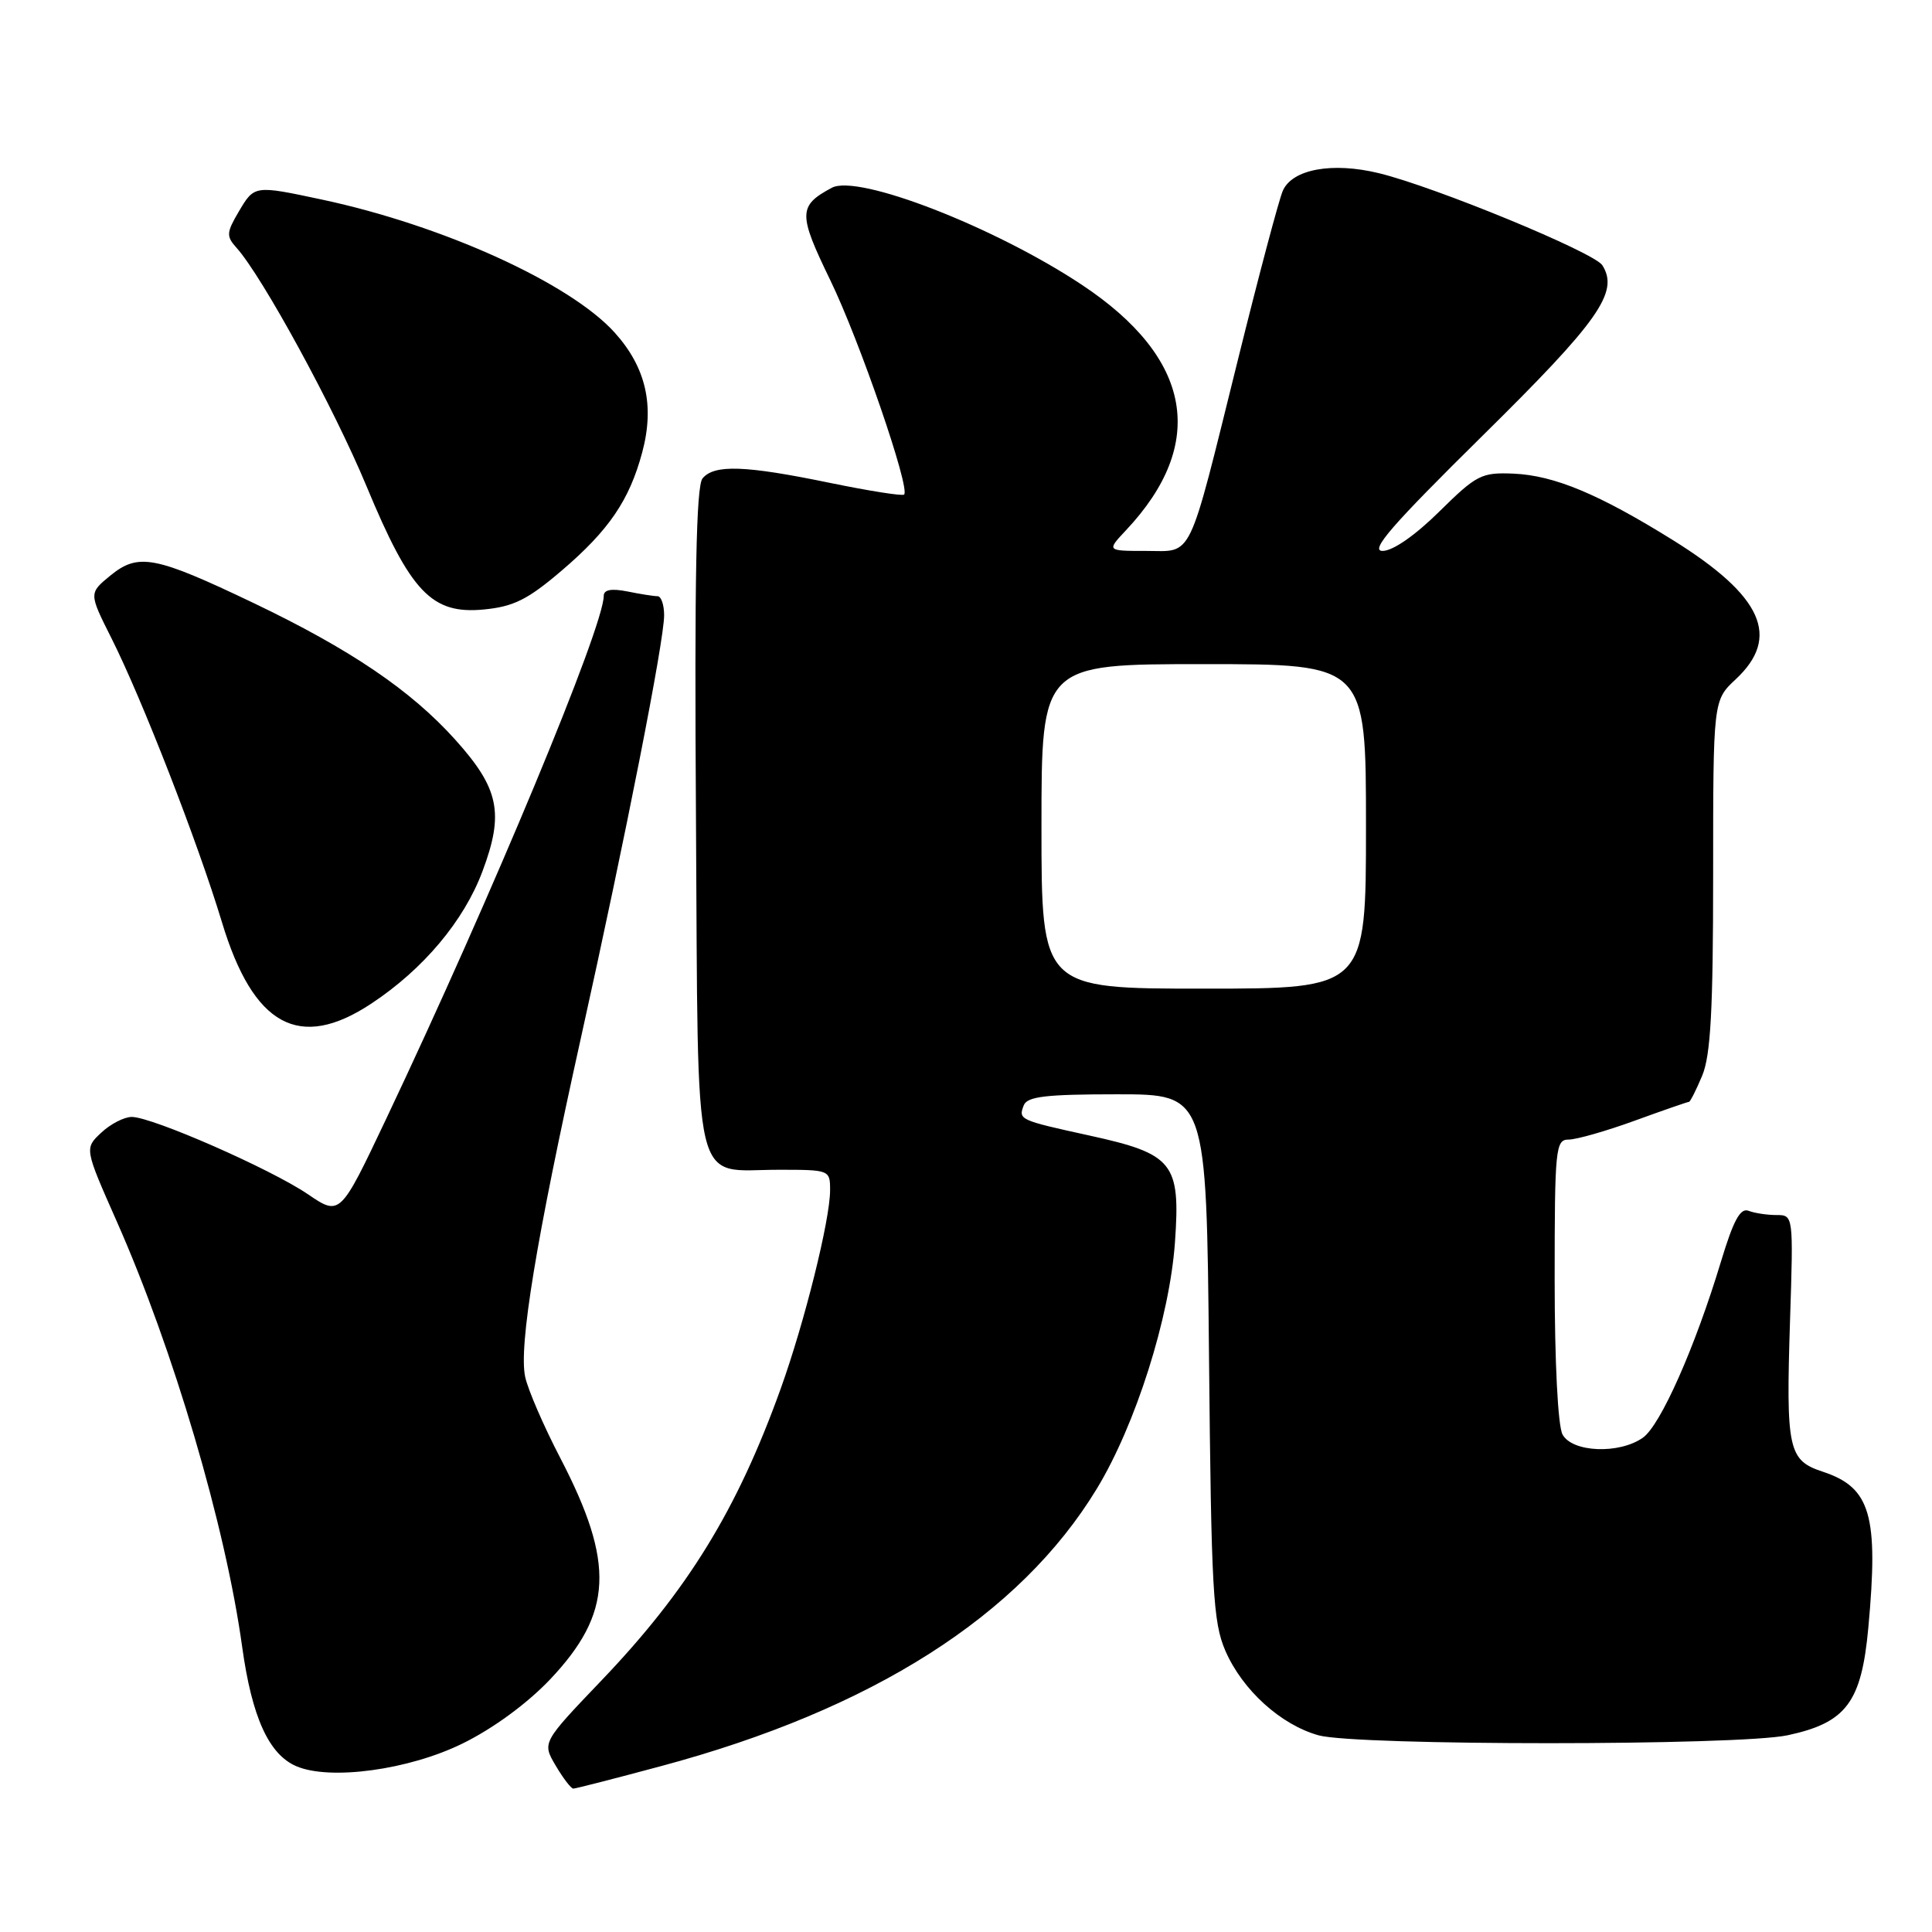 <?xml version="1.0" encoding="UTF-8" standalone="no"?>
<!DOCTYPE svg PUBLIC "-//W3C//DTD SVG 1.1//EN" "http://www.w3.org/Graphics/SVG/1.1/DTD/svg11.dtd" >
<svg xmlns="http://www.w3.org/2000/svg" xmlns:xlink="http://www.w3.org/1999/xlink" version="1.1" viewBox="0 0 256 256">
 <g >
 <path fill="currentColor"
d=" M 87.59 234.02 C 115.58 226.52 135.12 214.08 145.33 197.27 C 150.47 188.81 154.99 174.57 155.69 164.58 C 156.43 154.09 155.48 152.90 144.34 150.46 C 135.07 148.43 134.92 148.36 135.65 146.47 C 136.10 145.29 138.56 145.00 148.04 145.00 C 159.86 145.00 159.86 145.00 160.20 179.75 C 160.50 210.78 160.73 214.95 162.37 218.74 C 164.63 223.94 169.70 228.54 174.72 229.94 C 179.74 231.33 230.37 231.33 236.88 229.93 C 244.63 228.27 246.65 225.58 247.56 215.71 C 248.94 200.76 247.87 197.10 241.53 195.01 C 236.95 193.50 236.64 192.10 237.19 174.93 C 237.64 161.04 237.63 161.00 235.40 161.00 C 234.17 161.00 232.50 160.75 231.70 160.44 C 230.60 160.01 229.69 161.69 228.03 167.19 C 224.60 178.54 220.02 188.88 217.68 190.51 C 214.53 192.72 208.31 192.45 207.04 190.07 C 206.43 188.93 206.00 180.45 206.00 169.57 C 206.00 152.16 206.12 151.00 207.85 151.00 C 208.87 151.00 212.81 149.88 216.60 148.50 C 220.39 147.12 223.63 146.00 223.80 146.00 C 223.96 146.00 224.75 144.44 225.55 142.53 C 226.67 139.84 227.00 133.87 227.00 115.93 C 227.00 92.80 227.00 92.80 230.00 90.00 C 235.99 84.41 233.54 78.97 221.72 71.60 C 211.87 65.47 205.96 63.00 200.56 62.76 C 196.30 62.58 195.66 62.91 190.72 67.78 C 187.52 70.94 184.56 73.00 183.20 73.00 C 181.46 73.00 184.42 69.60 196.43 57.75 C 211.89 42.51 214.56 38.70 212.32 35.15 C 211.25 33.45 190.22 24.78 182.72 22.95 C 176.53 21.44 171.20 22.42 169.97 25.30 C 169.45 26.51 166.78 36.56 164.04 47.63 C 157.30 74.80 158.16 73.00 151.84 73.00 C 146.63 73.00 146.63 73.00 149.21 70.25 C 160.01 58.76 157.98 47.45 143.37 37.75 C 131.79 30.06 113.68 23.03 110.22 24.88 C 105.76 27.27 105.74 28.32 110.02 37.13 C 113.89 45.11 120.64 64.70 119.80 65.53 C 119.58 65.75 115.15 65.05 109.95 63.98 C 98.71 61.66 94.65 61.52 93.09 63.39 C 92.25 64.40 92.01 76.58 92.22 108.47 C 92.54 159.03 91.59 155.00 103.19 155.00 C 109.95 155.00 110.00 155.02 109.99 157.75 C 109.98 161.67 106.61 175.21 103.45 184.00 C 97.67 200.08 91.12 210.73 79.67 222.70 C 71.83 230.90 71.83 230.90 73.63 233.95 C 74.62 235.63 75.67 237.00 75.97 237.00 C 76.26 237.00 81.49 235.66 87.59 234.02 Z  M 61.30 231.02 C 65.37 229.02 69.86 225.72 72.90 222.52 C 81.20 213.74 81.50 207.17 74.25 193.21 C 72.04 188.97 69.95 184.13 69.59 182.45 C 68.71 178.40 71.05 164.23 76.98 137.50 C 82.93 110.71 88.00 84.94 88.00 81.53 C 88.00 80.14 87.61 79.00 87.13 79.00 C 86.64 79.00 84.84 78.72 83.13 78.37 C 81.01 77.95 80.00 78.14 80.00 78.95 C 80.00 83.06 65.15 118.76 51.14 148.32 C 45.06 161.14 45.06 161.14 40.78 158.23 C 35.84 154.88 20.16 148.00 17.46 148.00 C 16.45 148.00 14.63 148.94 13.41 150.09 C 11.19 152.17 11.19 152.17 15.47 161.84 C 22.97 178.78 29.88 202.21 32.09 218.23 C 33.38 227.53 35.62 232.47 39.26 234.03 C 43.72 235.95 54.20 234.52 61.30 231.02 Z  M 49.22 132.97 C 56.10 128.42 61.48 122.01 63.93 115.45 C 66.82 107.75 66.14 104.48 60.32 98.01 C 54.43 91.46 46.41 86.03 33.57 79.89 C 20.53 73.66 18.33 73.24 14.63 76.26 C 11.77 78.60 11.77 78.60 14.76 84.55 C 18.82 92.62 26.20 111.59 29.40 122.17 C 33.57 135.98 39.67 139.30 49.22 132.97 Z  M 74.40 75.63 C 80.69 70.26 83.40 66.28 85.10 59.93 C 86.76 53.72 85.59 48.66 81.44 44.06 C 75.52 37.51 58.70 29.87 42.68 26.45 C 33.68 24.53 33.71 24.53 31.62 28.07 C 30.00 30.82 29.97 31.31 31.33 32.82 C 34.75 36.62 44.23 54.00 48.55 64.39 C 54.40 78.48 57.20 81.43 64.11 80.76 C 68.06 80.38 69.92 79.45 74.40 75.63 Z  M 138.00 109.50 C 138.00 88.00 138.00 88.00 159.50 88.00 C 181.00 88.00 181.00 88.00 181.00 109.50 C 181.00 131.00 181.00 131.00 159.50 131.00 C 138.00 131.00 138.00 131.00 138.00 109.50 Z "/>
</g>
</svg>